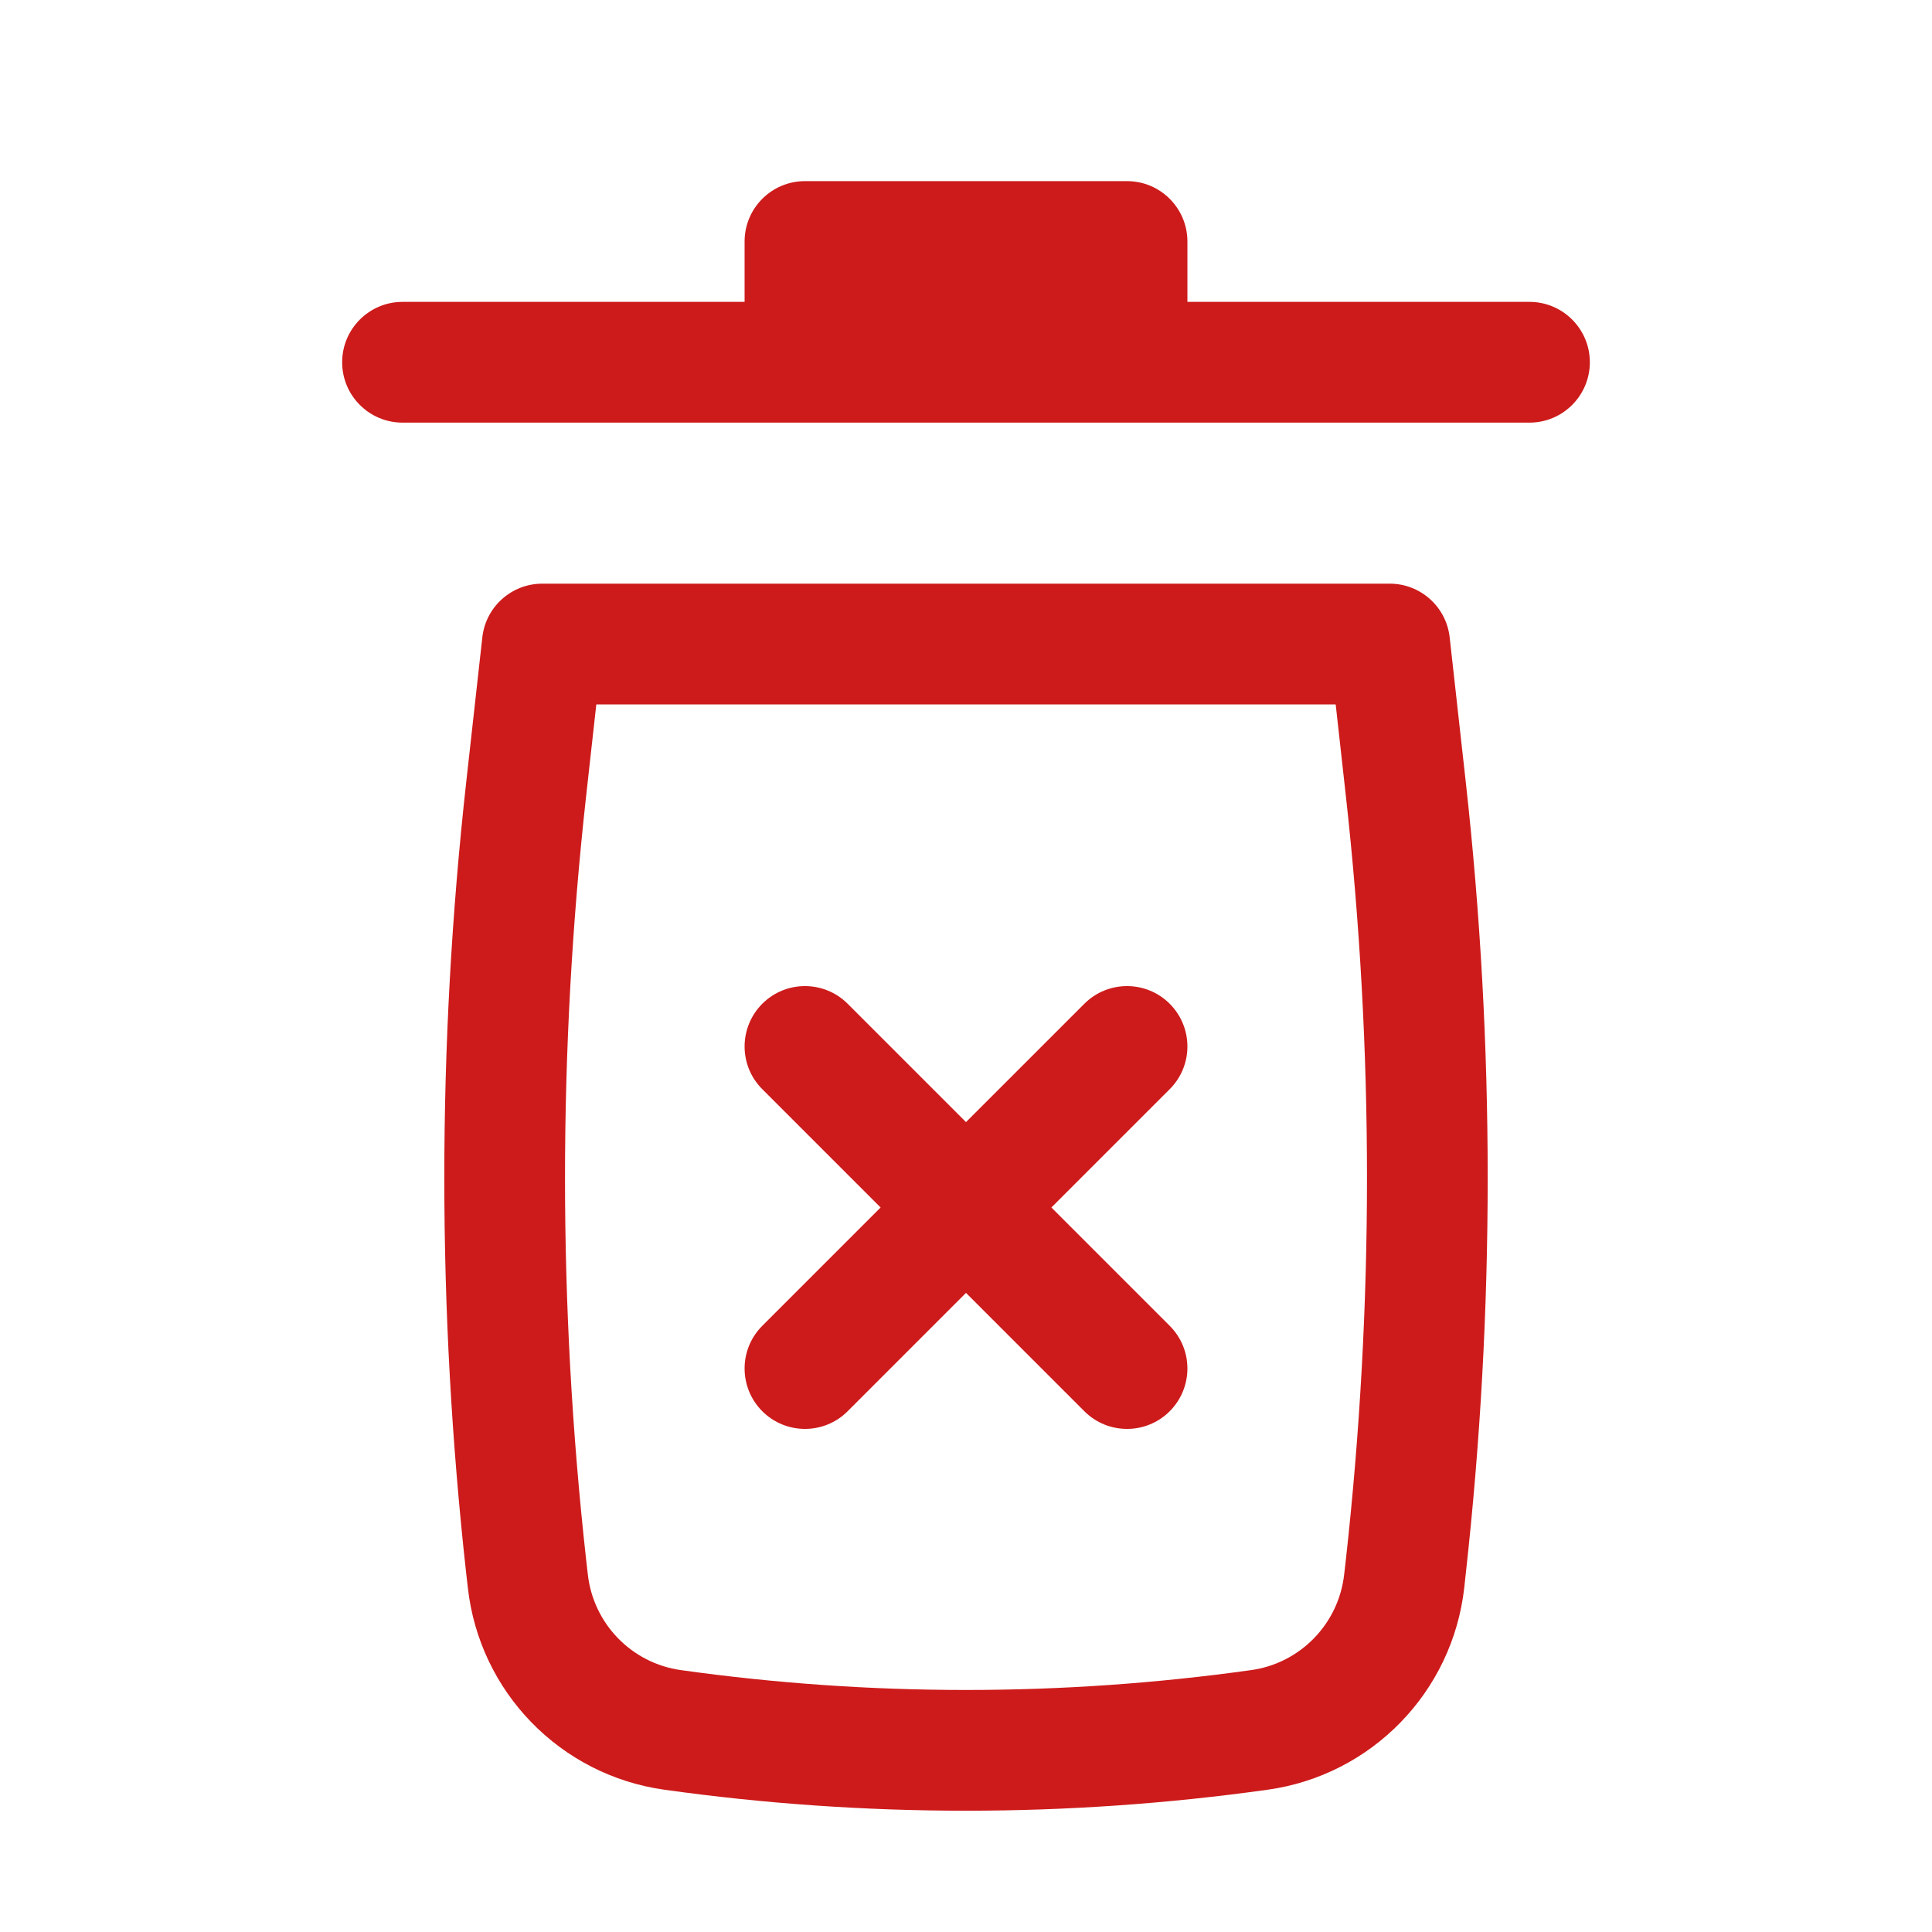 <svg width="20" height="20" viewBox="0 0 20 20" fill="none" xmlns="http://www.w3.org/2000/svg">
<path d="M8.333 1.875C7.988 1.875 7.708 2.155 7.708 2.5V3.125H4.167C3.822 3.125 3.542 3.405 3.542 3.75C3.542 4.095 3.822 4.375 4.167 4.375H15.833C16.178 4.375 16.458 4.095 16.458 3.75C16.458 3.405 16.178 3.125 15.833 3.125H12.292V2.5C12.292 2.155 12.012 1.875 11.667 1.875H8.333Z" fill="#CD1B1B"/>
<path d="M10.884 12.5L12.109 13.725C12.353 13.969 12.353 14.364 12.109 14.609C11.865 14.853 11.469 14.853 11.225 14.609L10 13.384L8.775 14.609C8.531 14.853 8.136 14.853 7.891 14.609C7.647 14.364 7.647 13.969 7.891 13.725L9.116 12.5L7.891 11.275C7.647 11.031 7.647 10.636 7.891 10.391C8.135 10.147 8.531 10.147 8.775 10.391L10 11.616L11.225 10.391C11.469 10.147 11.865 10.147 12.109 10.391C12.353 10.636 12.353 11.031 12.109 11.275L10.884 12.5Z" fill="#CD1B1B"/>
<path fill-rule="evenodd" clip-rule="evenodd" d="M4.993 6.598C5.028 6.281 5.296 6.042 5.614 6.042H14.386C14.704 6.042 14.972 6.281 15.007 6.598L15.174 8.099C15.476 10.82 15.476 13.566 15.174 16.287L15.158 16.435C15.037 17.515 14.2 18.376 13.124 18.527C11.052 18.817 8.949 18.817 6.876 18.527C5.8 18.376 4.963 17.515 4.843 16.435L4.826 16.287C4.524 13.566 4.524 10.82 4.826 8.099L4.993 6.598ZM6.173 7.292L6.068 8.237C5.776 10.866 5.776 13.52 6.068 16.149L6.085 16.297C6.142 16.809 6.539 17.218 7.049 17.289C9.007 17.563 10.993 17.563 12.951 17.289C13.461 17.218 13.858 16.809 13.915 16.297L13.932 16.149C14.224 13.52 14.224 10.866 13.932 8.237L13.827 7.292H6.173Z" fill="#CD1B1B"/>
</svg>
